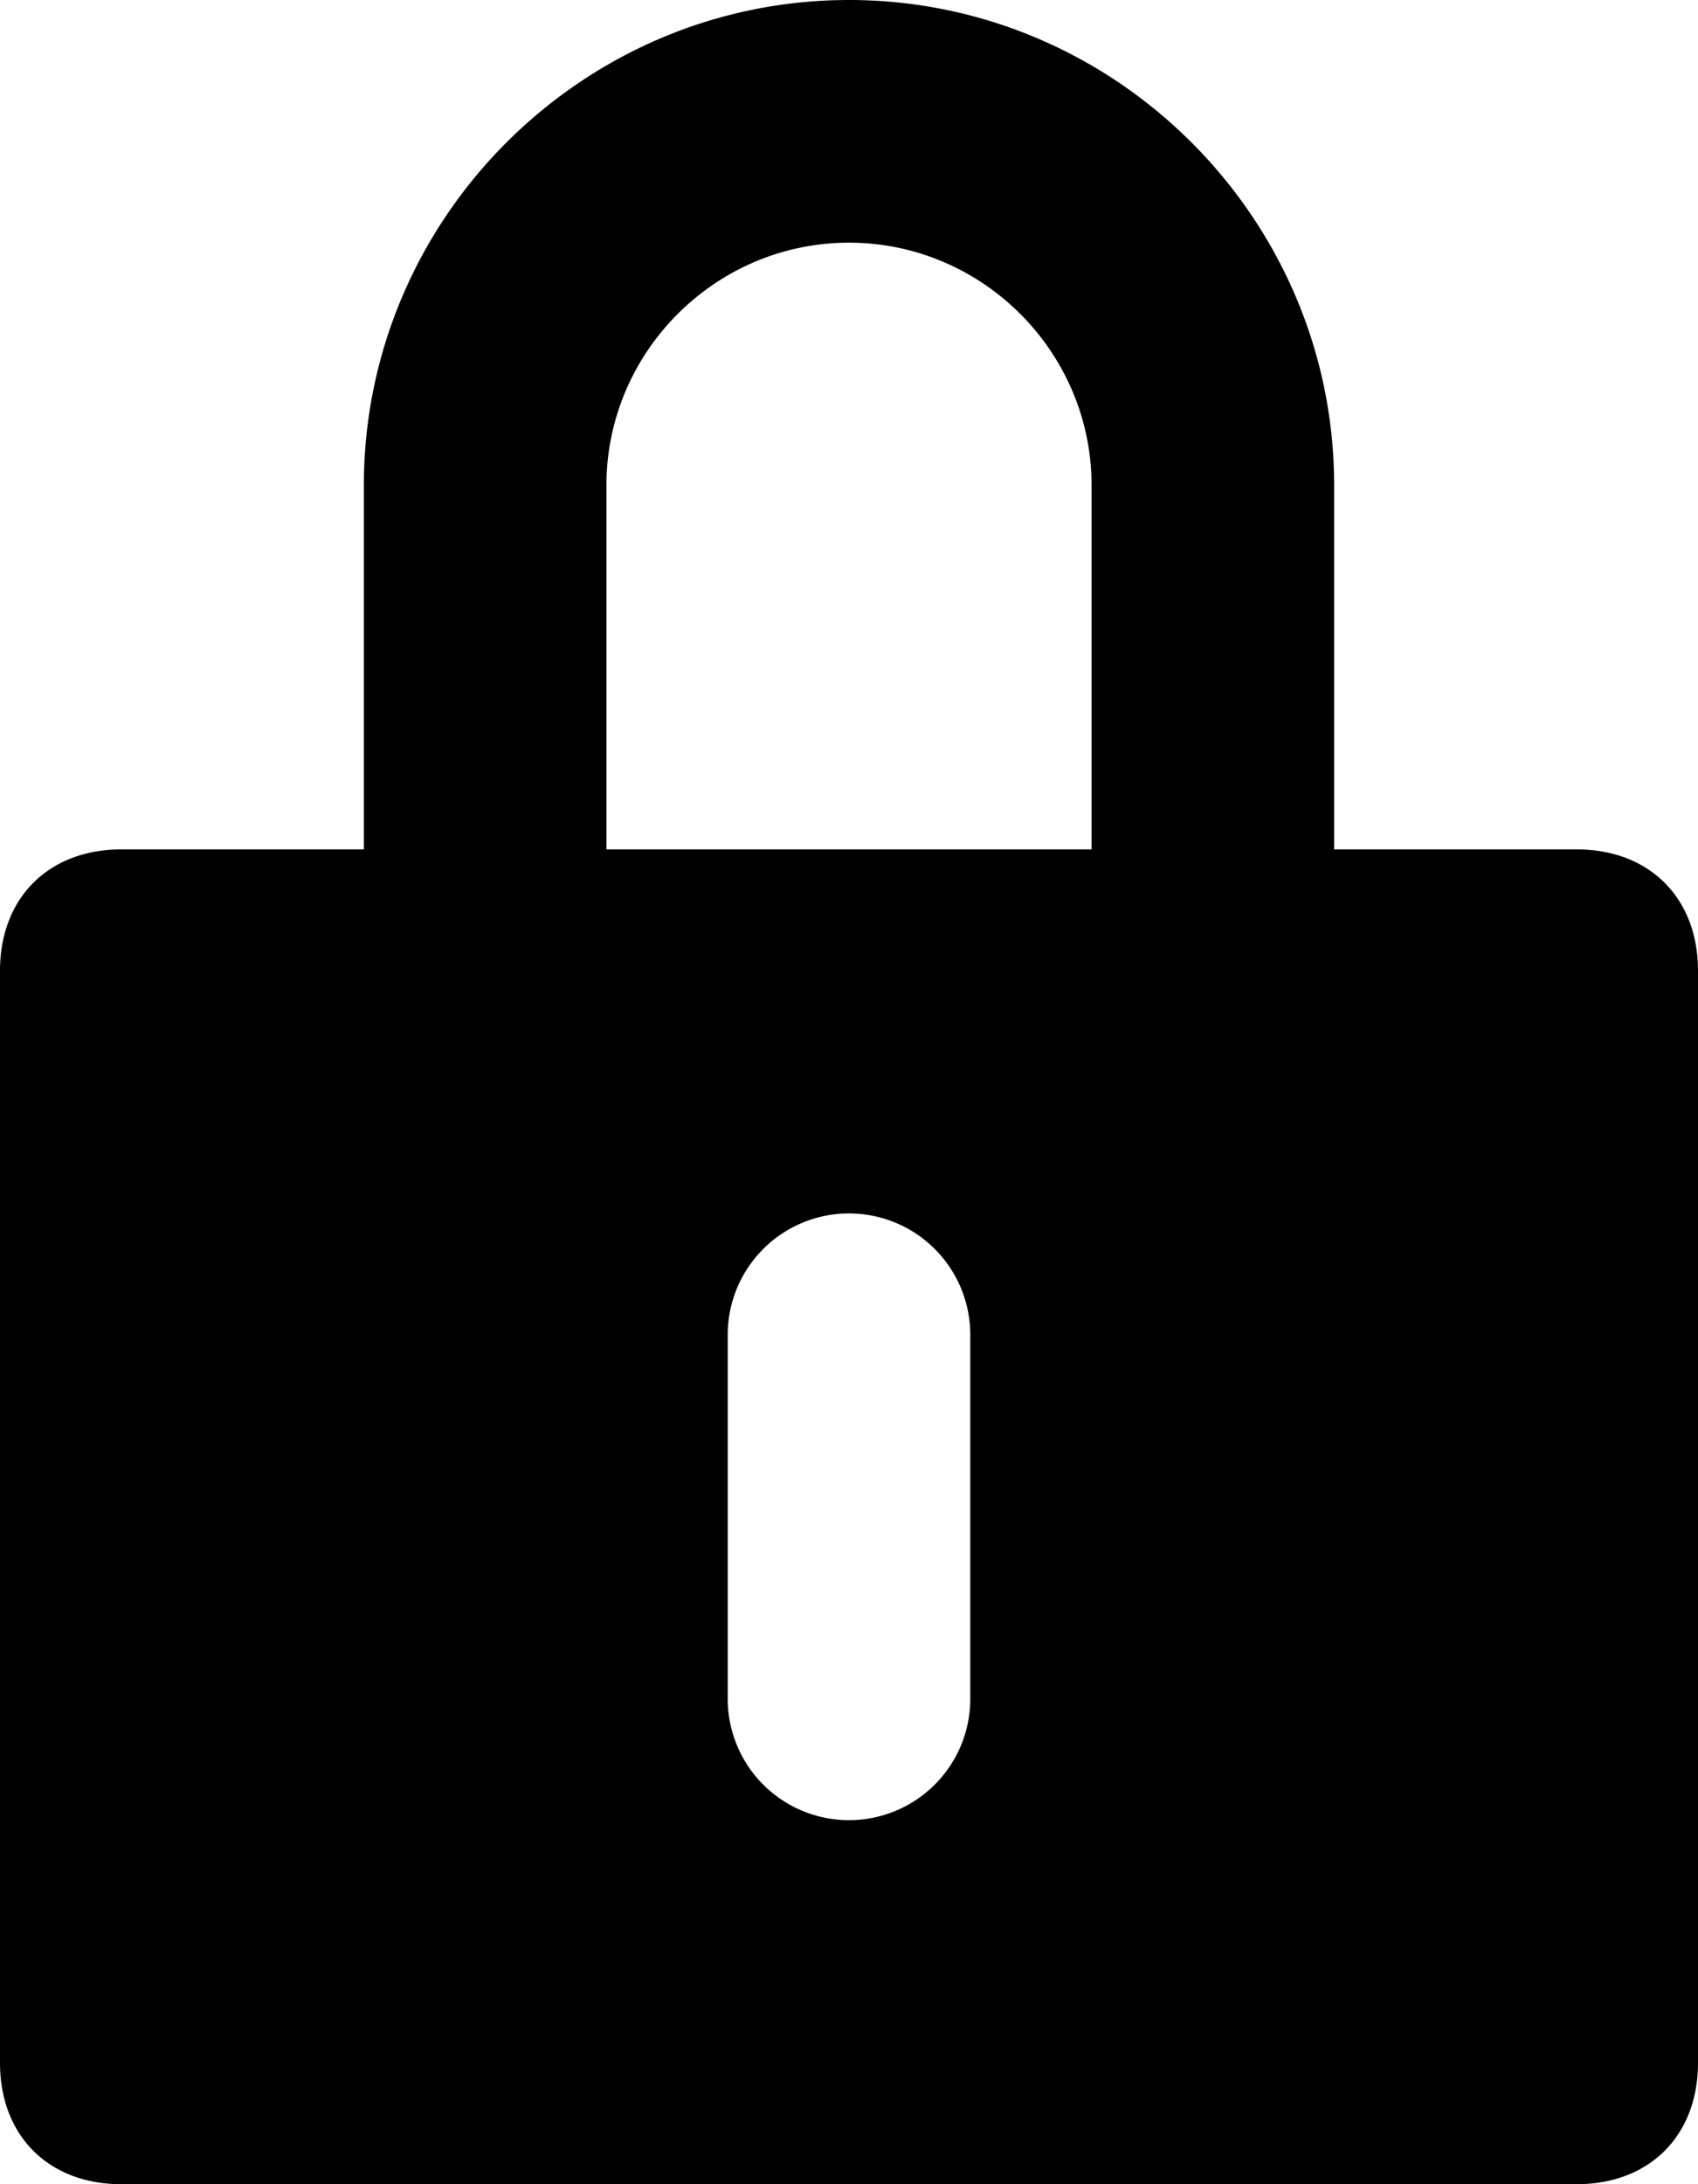 <svg viewBox="0 0 14 18" xmlns="http://www.w3.org/2000/svg">
    <path fill-rule="evenodd" clip-rule="evenodd"
          d="M3 4c0-2.2 1.8-4 4-4s4 1.8 4 4v3h2c.6 0 1 .4 1 1v9c0 .6-.4 1-1 1H1c-.6 0-1-.4-1-1V8c0-.6.4-1 1-1h2V4zm2 3h4V4c0-1.1-.9-2-2-2s-2 .9-2 2v3zm3 4a1 1 0 1 0-2 0v3a1 1 0 0 0 2 0v-3z"/>
</svg>